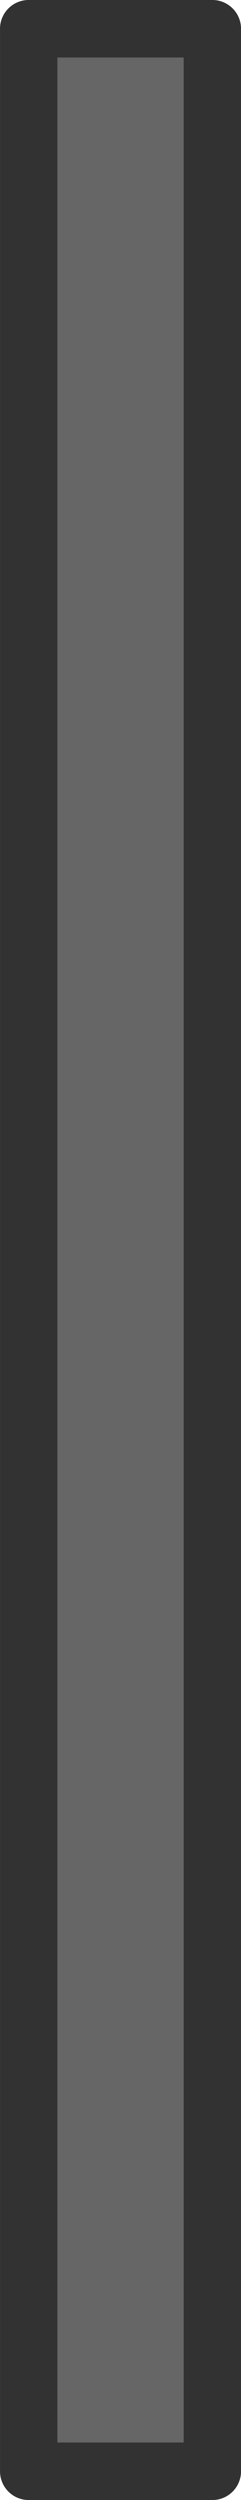 <?xml version="1.0" encoding="UTF-8" standalone="no"?>
<!-- Created with Inkscape (http://www.inkscape.org/) -->

<svg
   width="10.902mm"
   height="112.816mm"
   viewBox="0 0 10.902 112.816"
   version="1.1"
   id="svg1"
   inkscape:version="1.3 (0e150ed6c4, 2023-07-21)"
   sodipodi:docname="ship_exterior_medium_wall.svg"
   xmlns:inkscape="http://www.inkscape.org/namespaces/inkscape"
   xmlns:sodipodi="http://sodipodi.sourceforge.net/DTD/sodipodi-0.dtd"
   xmlns="http://www.w3.org/2000/svg"
   xmlns:svg="http://www.w3.org/2000/svg">
  <sodipodi:namedview
     id="namedview1"
     pagecolor="#505050"
     bordercolor="#eeeeee"
     borderopacity="1"
     inkscape:showpageshadow="0"
     inkscape:pageopacity="0"
     inkscape:pagecheckerboard="0"
     inkscape:deskcolor="#505050"
     inkscape:document-units="mm"
     inkscape:zoom="0.74208053"
     inkscape:cx="-78.158634"
     inkscape:cy="372.60107"
     inkscape:window-width="1920"
     inkscape:window-height="1009"
     inkscape:window-x="1912"
     inkscape:window-y="-8"
     inkscape:window-maximized="1"
     inkscape:current-layer="layer1" />
  <defs
     id="defs1" />
  <g
     inkscape:label="Calque 1"
     inkscape:groupmode="layer"
     id="layer1"
     transform="translate(-125.412,-49.742)">
    <rect
       style="fill:#666666;fill-opacity:1;stroke:#323232;stroke-width:2.595;stroke-linecap:square;stroke-linejoin:round;stroke-dasharray:none;stroke-opacity:1"
       id="rect1-6-0-7-8-6-0-4"
       width="110.221"
       height="8.308"
       x="51.039"
       y="126.71"
       transform="matrix(0,1,1,0,0,0)" />
  </g>
</svg>
